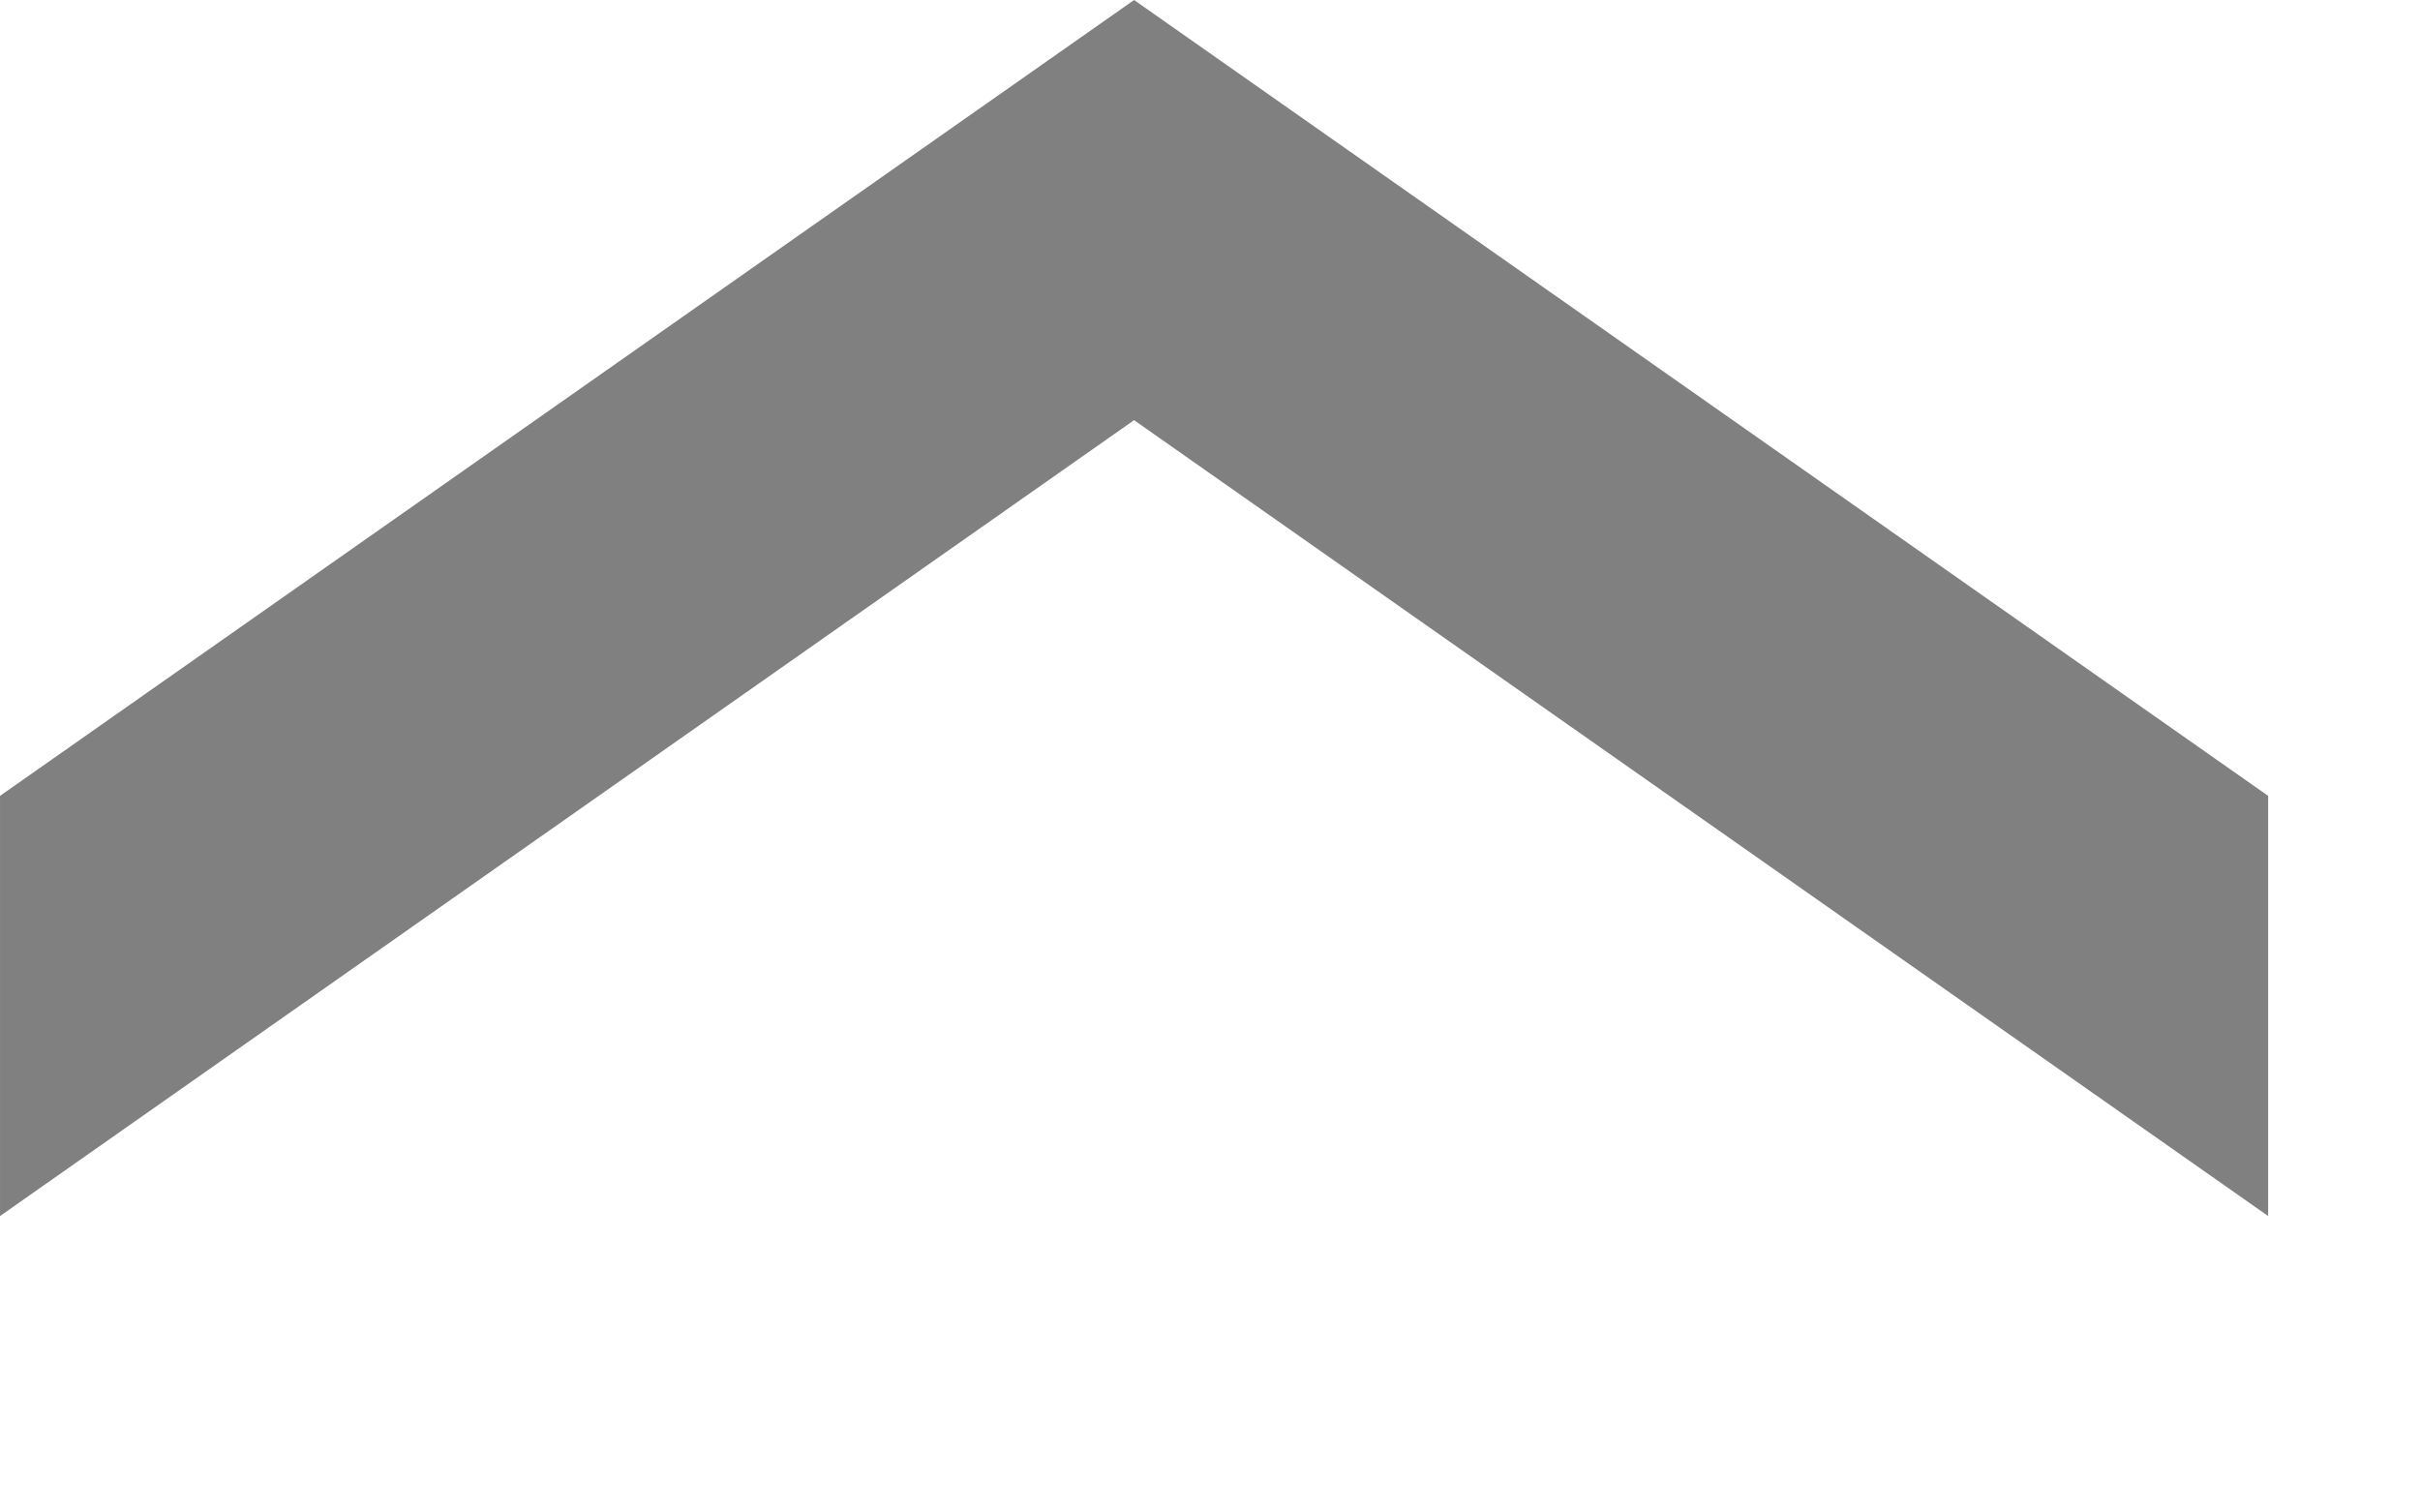 <svg width="8" height="5" viewBox="0 0 8 5" fill="none" xmlns="http://www.w3.org/2000/svg">
<path fill-rule="evenodd" clip-rule="evenodd" d="M7.498 4.02L7.498 2.631L3.749 4.02034e-05L5.06662e-05 2.631L5.05447e-05 4.02L3.749 1.389L7.498 4.02Z" fill="#808080"/>
</svg>
